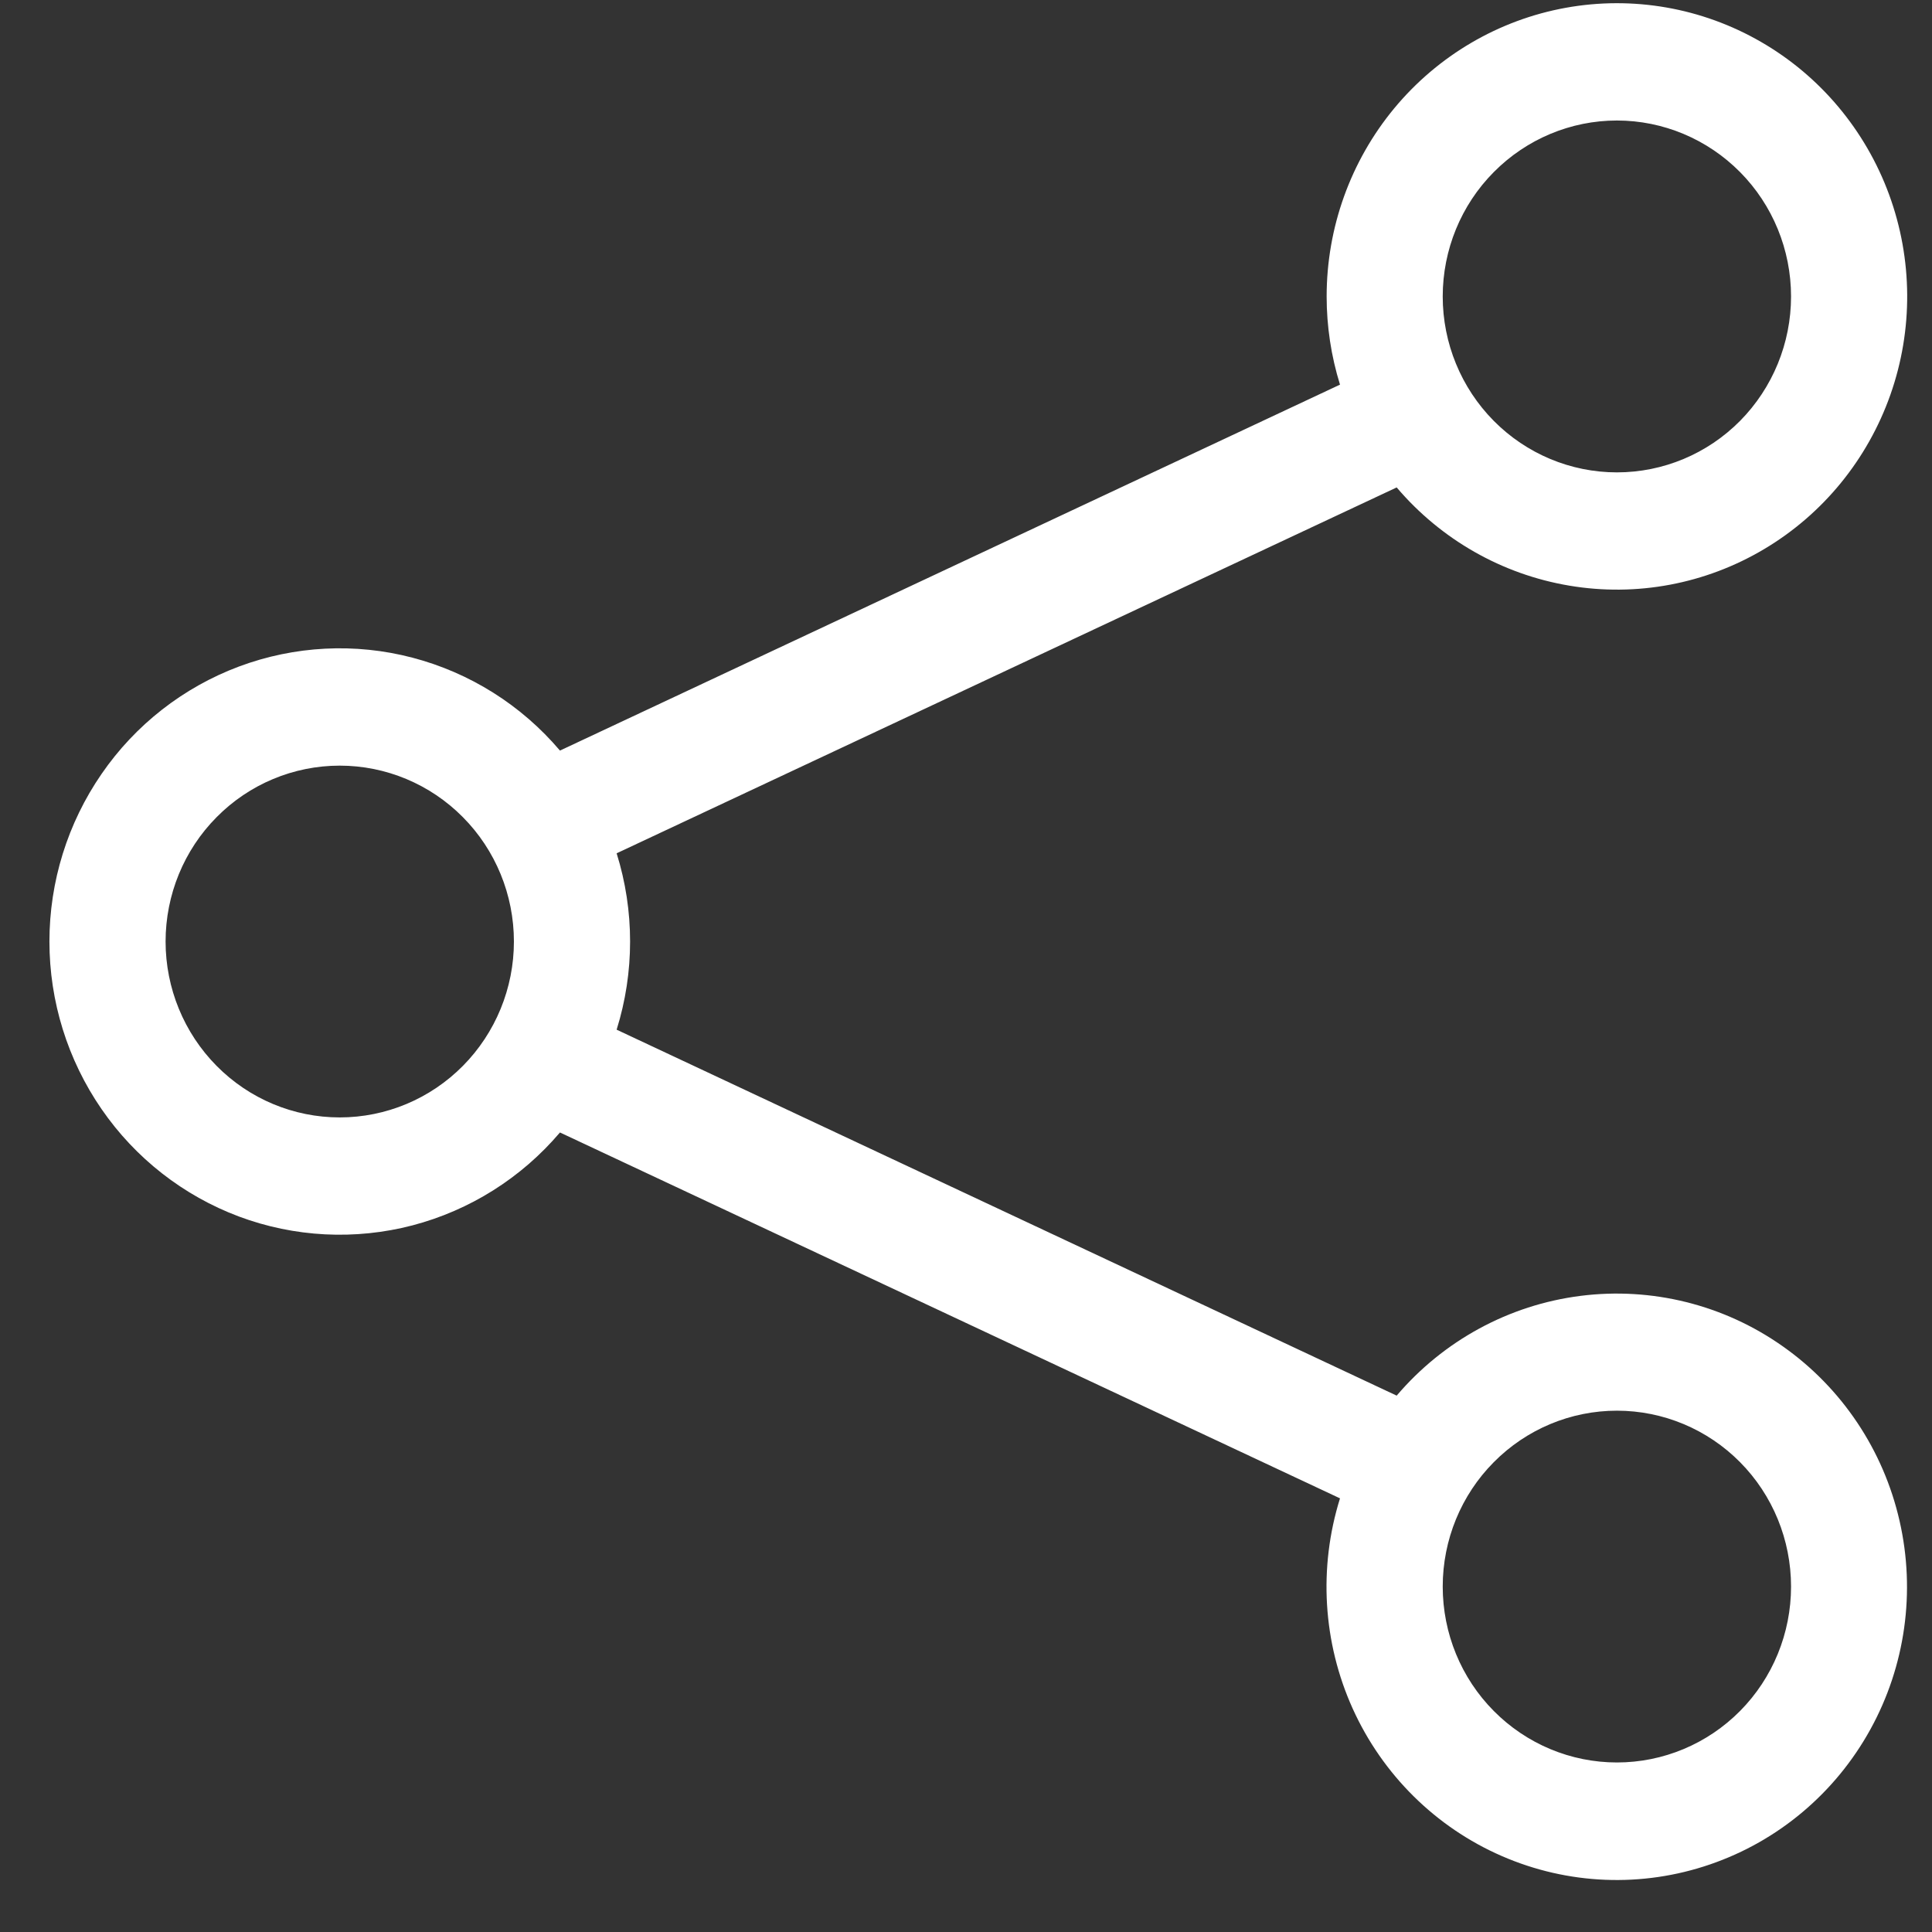 <svg width="24" height="24" viewBox="0 0 24 24" fill="none" xmlns="http://www.w3.org/2000/svg">
<rect x="0" y="0" width="24" height="24" fill="#333333" stroke="none"/>
<g clip-path="url(#clip0_302_548)">
<path d="M20.086 1.497C19.512 1.497 18.962 1.728 18.556 2.138C18.15 2.547 17.922 3.103 17.922 3.683C17.922 4.262 18.15 4.818 18.556 5.228C18.962 5.638 19.512 5.868 20.086 5.868C20.66 5.868 21.21 5.638 21.616 5.228C22.021 4.818 22.249 4.262 22.249 3.683C22.249 3.103 22.021 2.547 21.616 2.138C21.21 1.728 20.66 1.497 20.086 1.497ZM16.48 3.683C16.48 2.828 16.777 2.001 17.32 1.345C17.863 0.69 18.617 0.248 19.449 0.097C20.282 -0.054 21.141 0.096 21.875 0.52C22.61 0.944 23.173 1.616 23.467 2.417C23.761 3.219 23.767 4.099 23.483 4.904C23.199 5.709 22.644 6.388 21.915 6.821C21.186 7.255 20.329 7.416 19.494 7.275C18.66 7.135 17.901 6.703 17.35 6.055L7.66 10.6C7.883 11.313 7.883 12.078 7.66 12.791L17.35 17.337C17.932 16.653 18.745 16.211 19.632 16.098C20.518 15.985 21.415 16.208 22.147 16.725C22.88 17.241 23.397 18.014 23.597 18.893C23.798 19.773 23.669 20.696 23.234 21.484C22.799 22.273 22.09 22.87 21.244 23.16C20.398 23.451 19.476 23.414 18.655 23.056C17.835 22.699 17.175 22.046 16.804 21.226C16.433 20.405 16.377 19.474 16.646 18.613L6.956 14.068C6.477 14.632 5.837 15.035 5.124 15.222C4.411 15.408 3.659 15.37 2.968 15.112C2.277 14.853 1.681 14.387 1.261 13.777C0.84 13.166 0.614 12.44 0.614 11.696C0.614 10.952 0.84 10.226 1.261 9.615C1.681 9.004 2.277 8.539 2.968 8.28C3.659 8.022 4.411 7.983 5.124 8.17C5.837 8.357 6.477 8.759 6.956 9.324L16.646 4.778C16.536 4.424 16.48 4.054 16.48 3.683ZM4.22 9.511C3.647 9.511 3.096 9.741 2.691 10.151C2.285 10.56 2.057 11.116 2.057 11.696C2.057 12.275 2.285 12.831 2.691 13.241C3.096 13.651 3.647 13.881 4.22 13.881C4.794 13.881 5.344 13.651 5.75 13.241C6.156 12.831 6.384 12.275 6.384 11.696C6.384 11.116 6.156 10.56 5.75 10.151C5.344 9.741 4.794 9.511 4.22 9.511ZM20.086 17.524C19.512 17.524 18.962 17.754 18.556 18.164C18.15 18.573 17.922 19.129 17.922 19.709C17.922 20.289 18.15 20.845 18.556 21.254C18.962 21.664 19.512 21.894 20.086 21.894C20.66 21.894 21.21 21.664 21.616 21.254C22.021 20.845 22.249 20.289 22.249 19.709C22.249 19.129 22.021 18.573 21.616 18.164C21.21 17.754 20.66 17.524 20.086 17.524Z" fill="white"/>
</g>
<defs>
<clipPath id="clip0_302_548">
<rect width="23.077" height="23.311" fill="white" transform="translate(0.614 0.041)"/>
</clipPath>
</defs>
</svg>
